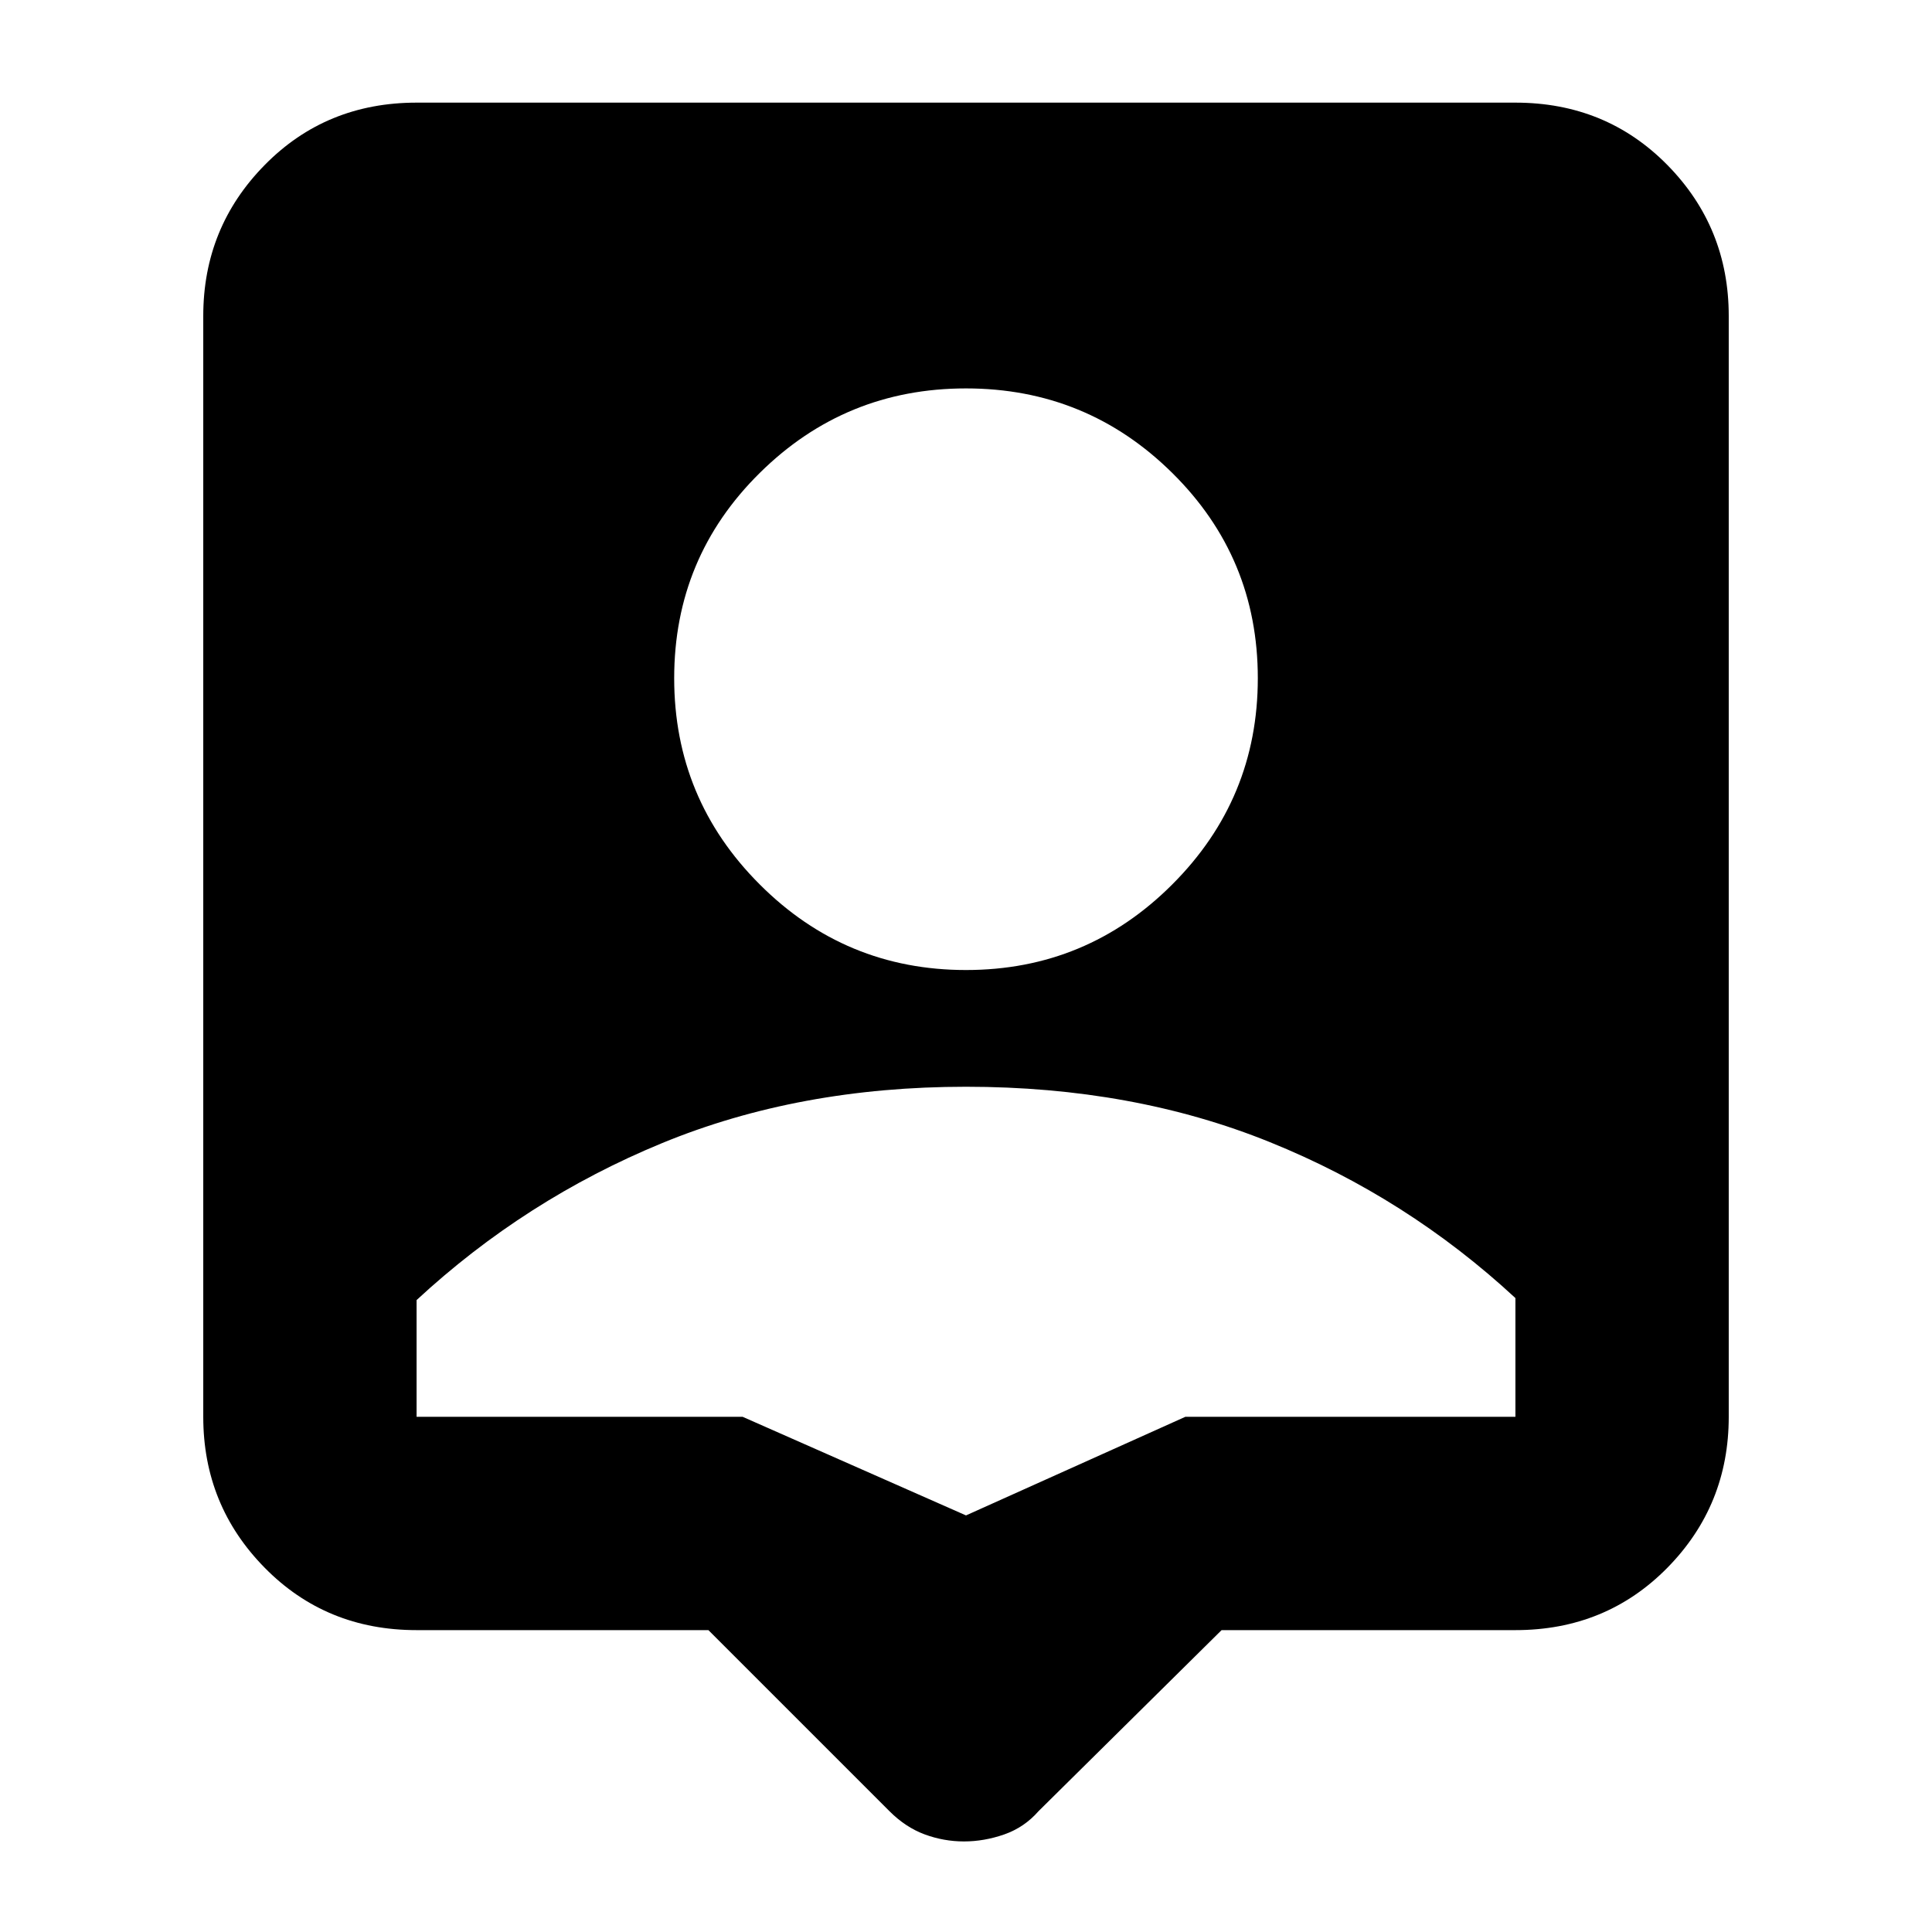 <svg xmlns="http://www.w3.org/2000/svg" height="24" width="24"><path d="M11.975 22.875Q11.725 22.875 11.488 22.788Q11.25 22.7 11.05 22.5L8.8 20.25H5.175Q4.05 20.25 3.288 19.475Q2.525 18.7 2.525 17.6V3.925Q2.525 2.825 3.288 2.05Q4.05 1.275 5.175 1.275H18.825Q19.95 1.275 20.713 2.05Q21.475 2.825 21.475 3.925V17.6Q21.475 18.7 20.713 19.475Q19.95 20.25 18.825 20.25H15.175L12.9 22.5Q12.725 22.7 12.475 22.788Q12.225 22.875 11.975 22.875ZM12 12.05Q13.5 12.05 14.562 10.987Q15.625 9.925 15.625 8.425Q15.625 6.925 14.562 5.875Q13.5 4.825 12 4.825Q10.5 4.825 9.438 5.875Q8.375 6.925 8.375 8.425Q8.375 9.925 9.438 10.987Q10.5 12.05 12 12.05ZM12 18.825 14.725 17.6H18.825Q18.825 17.15 18.825 16.862Q18.825 16.575 18.825 16.125Q17.475 14.875 15.775 14.188Q14.075 13.5 12 13.5Q9.925 13.5 8.225 14.2Q6.525 14.9 5.175 16.15Q5.175 16.6 5.175 16.875Q5.175 17.15 5.175 17.6H9.225Z"/></svg>
